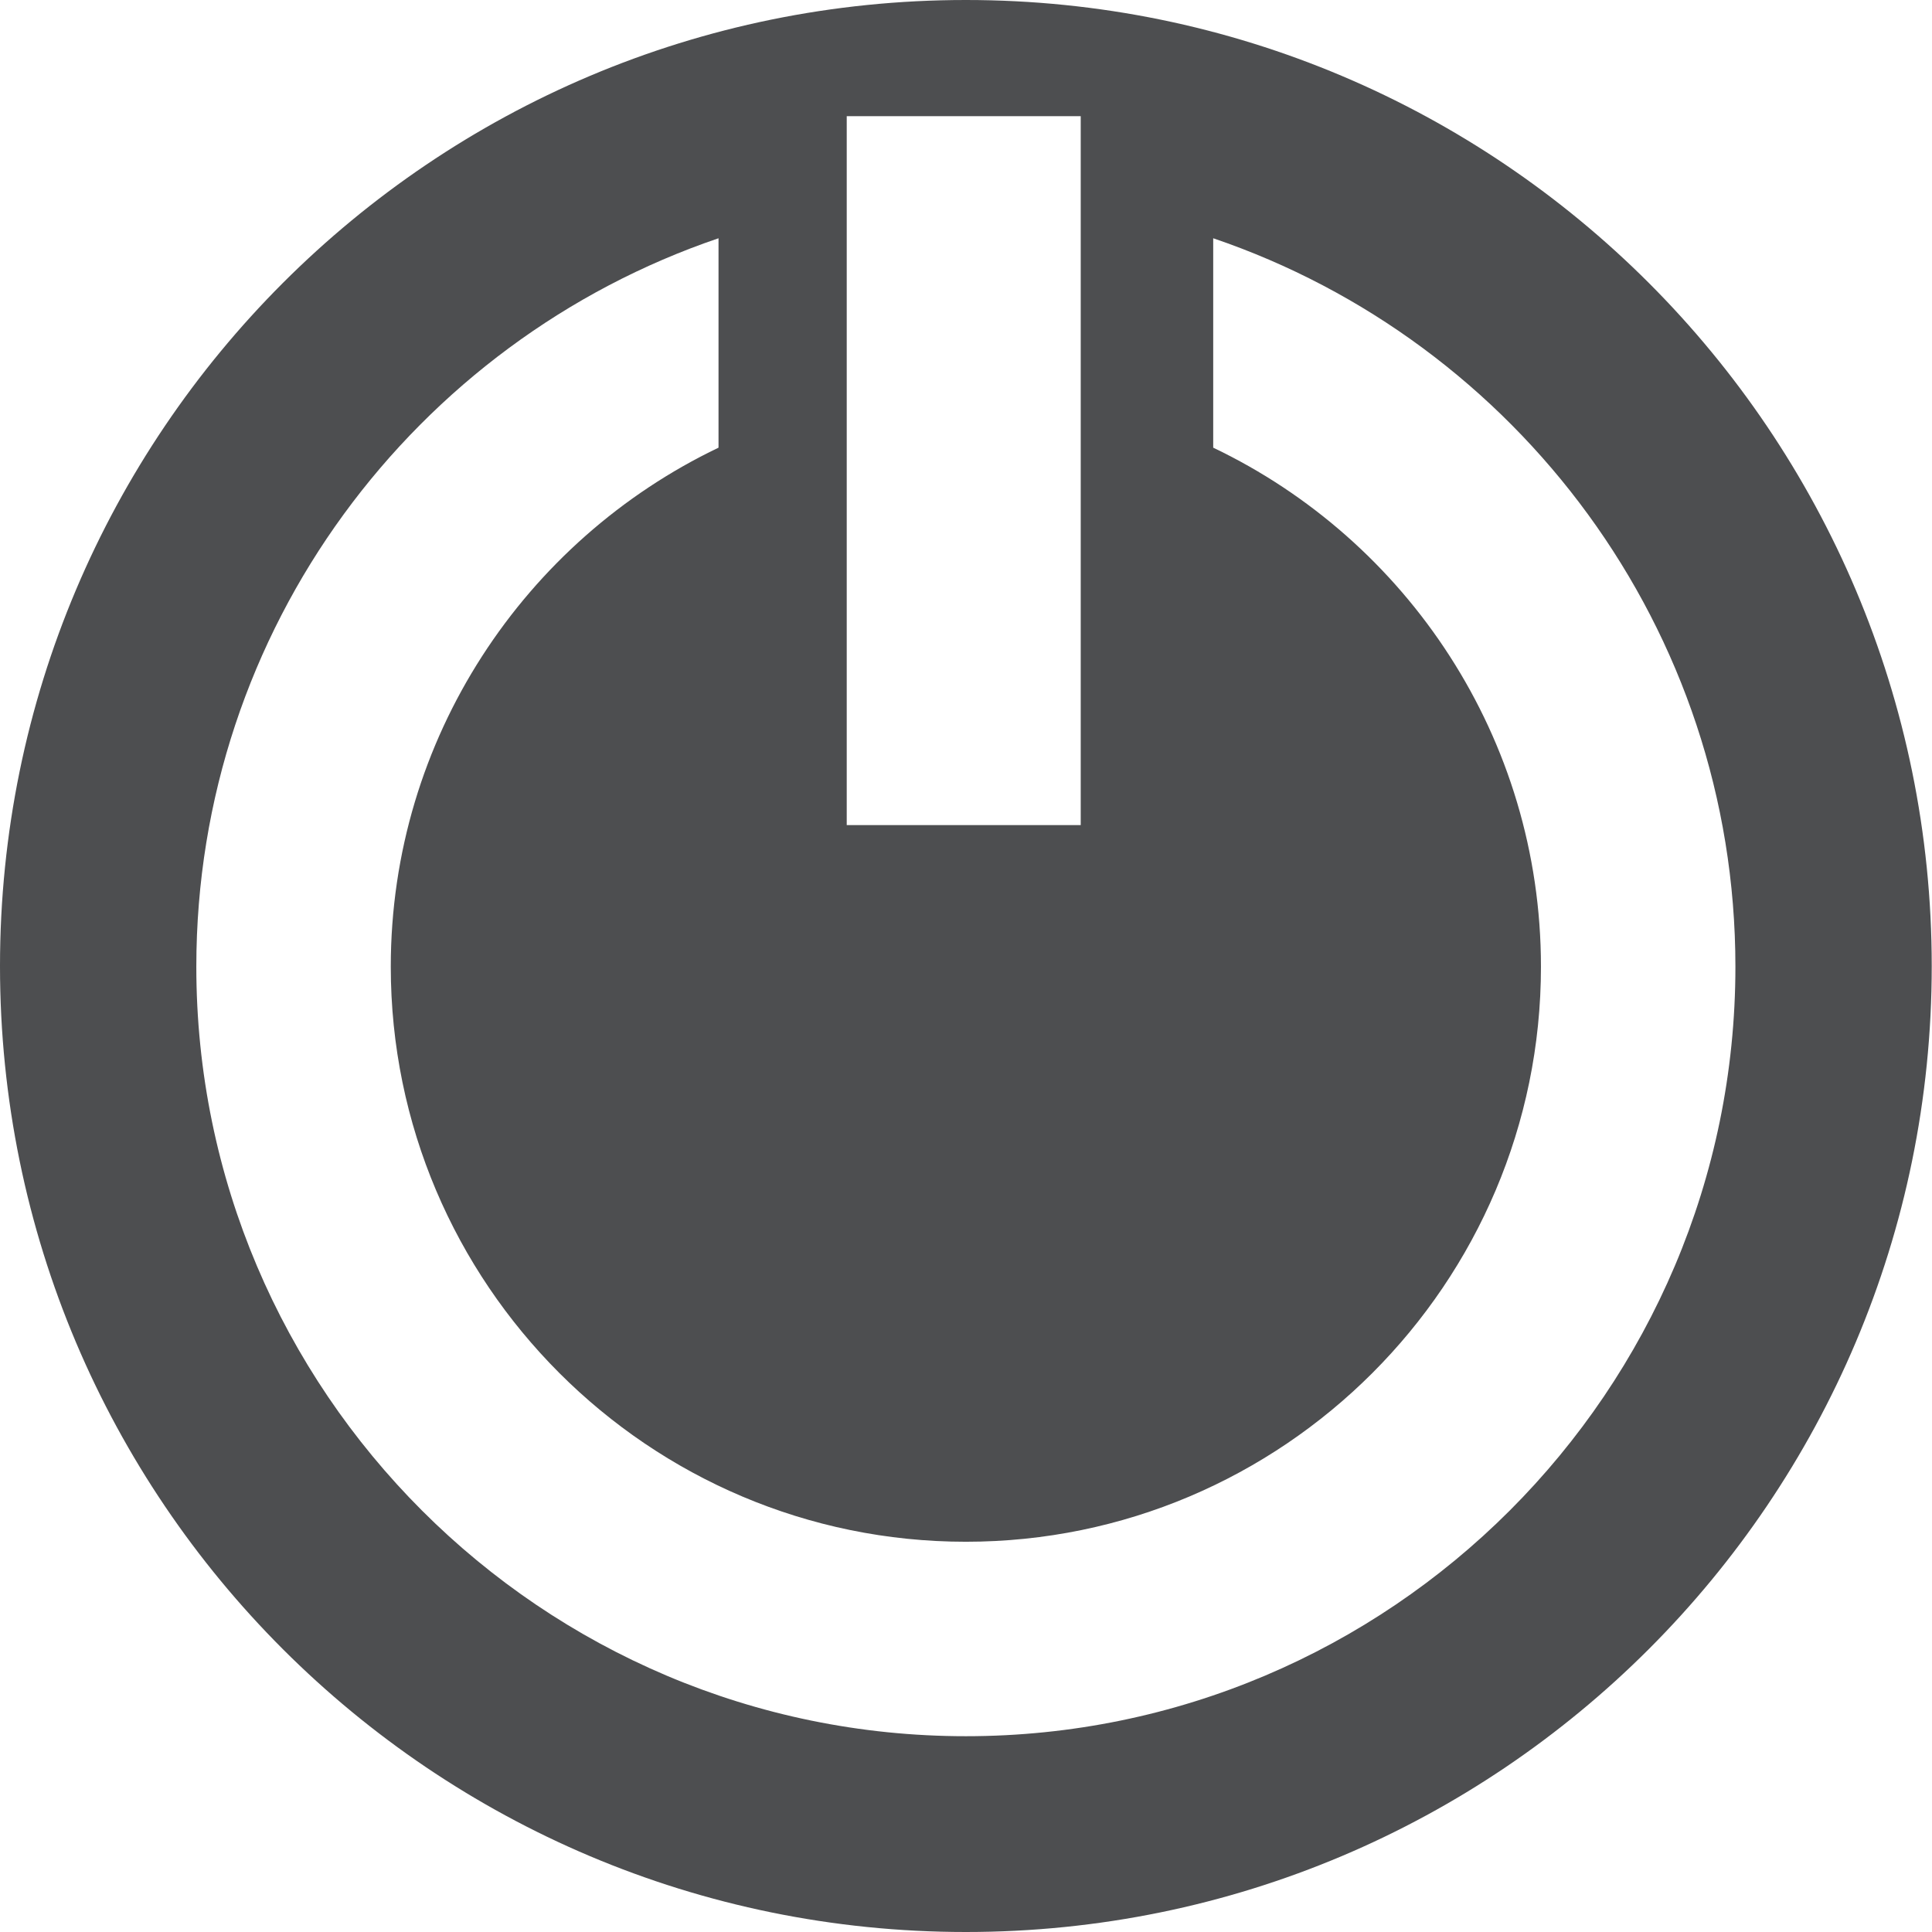 <?xml version="1.0" encoding="UTF-8"?><svg id="Layer_2" xmlns="http://www.w3.org/2000/svg" viewBox="0 0 72.33 72.33"><defs><style>.cls-1{fill:#4d4e50;}</style></defs><g id="Object"><path class="cls-1" d="m36.16,0C16.19,0,0,16.19,0,36.17s16.19,36.16,36.16,36.16,36.16-16.19,36.16-36.16S56.14,0,36.16,0Zm-4.46,4.35h8.76v26.54h-8.76V4.35Zm4.46,60.65c-15.88,0-28.81-12.92-28.81-28.81,0-12.65,8.19-23.41,19.55-27.27v7.84c-7.25,3.47-12.27,10.88-12.27,19.43,0,11.87,9.66,21.53,21.53,21.53s21.53-9.66,21.53-21.53c0-8.56-5.02-15.97-12.27-19.43v-7.84c11.36,3.86,19.55,14.63,19.55,27.27,0,15.88-12.92,28.81-28.81,28.81Z"/></g></svg>